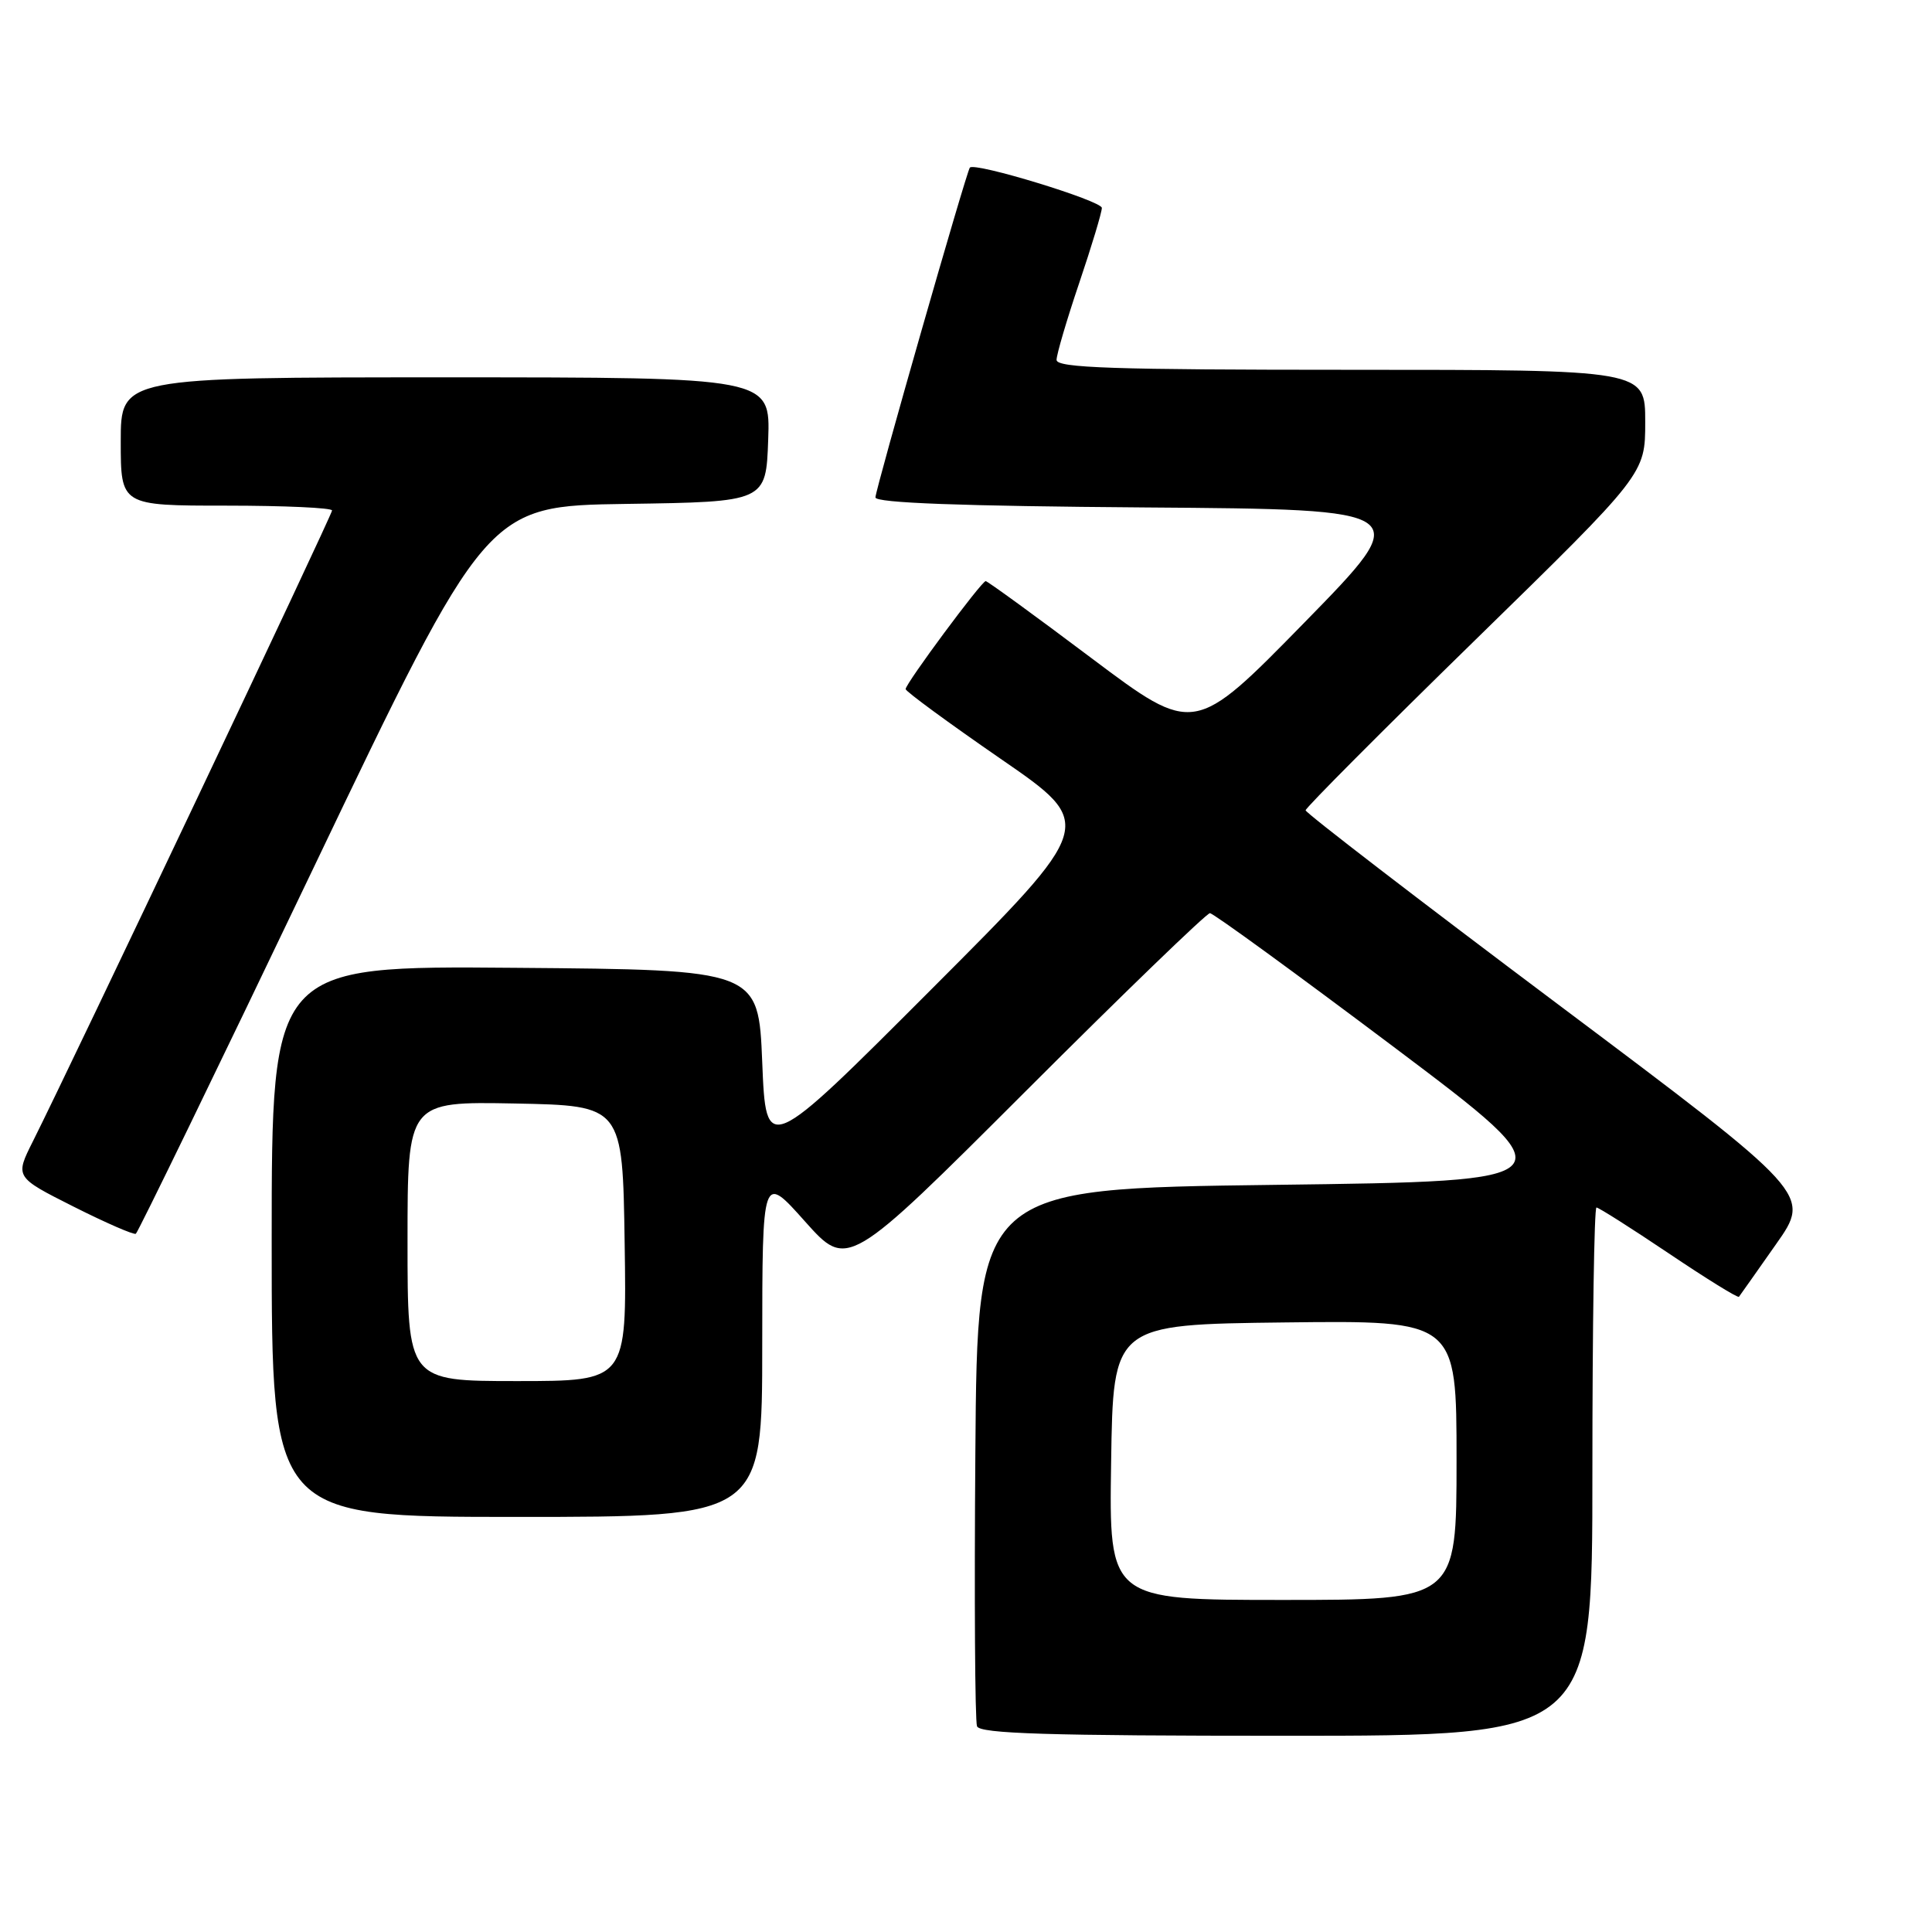 <?xml version="1.0" encoding="UTF-8" standalone="no"?>
<!DOCTYPE svg PUBLIC "-//W3C//DTD SVG 1.1//EN" "http://www.w3.org/Graphics/SVG/1.1/DTD/svg11.dtd" >
<svg xmlns="http://www.w3.org/2000/svg" xmlns:xlink="http://www.w3.org/1999/xlink" version="1.1" viewBox="0 0 256 256">
 <g >
 <path fill="currentColor"
d=" M 211.00 195.00 C 211.00 175.75 211.24 160.00 211.54 160.00 C 211.83 160.00 216.15 162.74 221.12 166.08 C 226.10 169.43 230.28 172.02 230.42 171.83 C 230.56 171.65 232.77 168.52 235.33 164.87 C 240.00 158.25 240.00 158.25 206.50 133.12 C 188.07 119.30 173.00 107.71 173.00 107.37 C 173.00 107.04 183.12 96.87 195.50 84.78 C 218.00 62.80 218.00 62.80 218.00 55.90 C 218.00 49.00 218.00 49.00 179.00 49.00 C 147.48 49.00 140.00 48.75 140.00 47.69 C 140.00 46.97 141.35 42.38 143.00 37.50 C 144.65 32.62 146.00 28.14 146.00 27.55 C 146.00 26.61 129.13 21.45 128.51 22.21 C 128.05 22.77 116.00 64.86 116.00 65.91 C 116.00 66.64 127.36 67.06 151.75 67.24 C 187.50 67.50 187.50 67.50 172.87 82.46 C 158.23 97.42 158.23 97.42 144.63 87.21 C 137.16 81.59 130.84 77.00 130.61 77.00 C 130.06 77.00 120.00 90.57 120.00 91.31 C 120.00 91.61 125.68 95.78 132.61 100.56 C 145.23 109.25 145.23 109.25 123.36 131.14 C 101.50 153.03 101.50 153.03 101.00 140.76 C 100.50 128.50 100.50 128.50 68.25 128.24 C 36.00 127.97 36.00 127.97 36.00 164.49 C 36.00 201.00 36.00 201.00 68.50 201.00 C 101.00 201.00 101.00 201.00 101.00 178.25 C 101.01 155.50 101.01 155.50 106.66 161.84 C 112.31 168.17 112.31 168.17 135.91 144.59 C 148.89 131.61 159.88 121.00 160.32 121.00 C 160.76 121.00 171.73 128.99 184.71 138.75 C 208.30 156.50 208.30 156.50 168.90 157.00 C 129.50 157.50 129.50 157.50 129.24 192.49 C 129.09 211.74 129.19 228.05 129.46 228.74 C 129.83 229.72 138.87 230.00 170.47 230.00 C 211.00 230.00 211.00 230.00 211.00 195.00 Z  M 41.49 115.11 C 64.48 67.04 64.48 67.04 82.99 66.77 C 101.50 66.50 101.50 66.50 101.79 58.25 C 102.08 50.00 102.08 50.00 59.04 50.00 C 16.00 50.00 16.00 50.00 16.00 58.50 C 16.00 67.00 16.00 67.00 30.00 67.00 C 37.70 67.00 44.00 67.29 44.00 67.64 C 44.00 68.24 9.64 140.69 4.36 151.23 C 1.98 155.97 1.98 155.97 9.74 159.88 C 14.01 162.03 17.73 163.65 18.00 163.48 C 18.27 163.32 28.85 141.55 41.49 115.11 Z  M 147.23 193.75 C 147.50 175.50 147.50 175.50 170.25 175.23 C 193.00 174.96 193.00 174.96 193.00 193.48 C 193.00 212.00 193.00 212.00 169.98 212.00 C 146.95 212.00 146.95 212.00 147.23 193.75 Z  M 54.00 164.47 C 54.00 145.95 54.00 145.95 68.25 146.22 C 82.50 146.50 82.50 146.50 82.77 164.75 C 83.05 183.00 83.05 183.00 68.52 183.00 C 54.00 183.00 54.00 183.00 54.00 164.47 Z "/>
</g>
</svg>